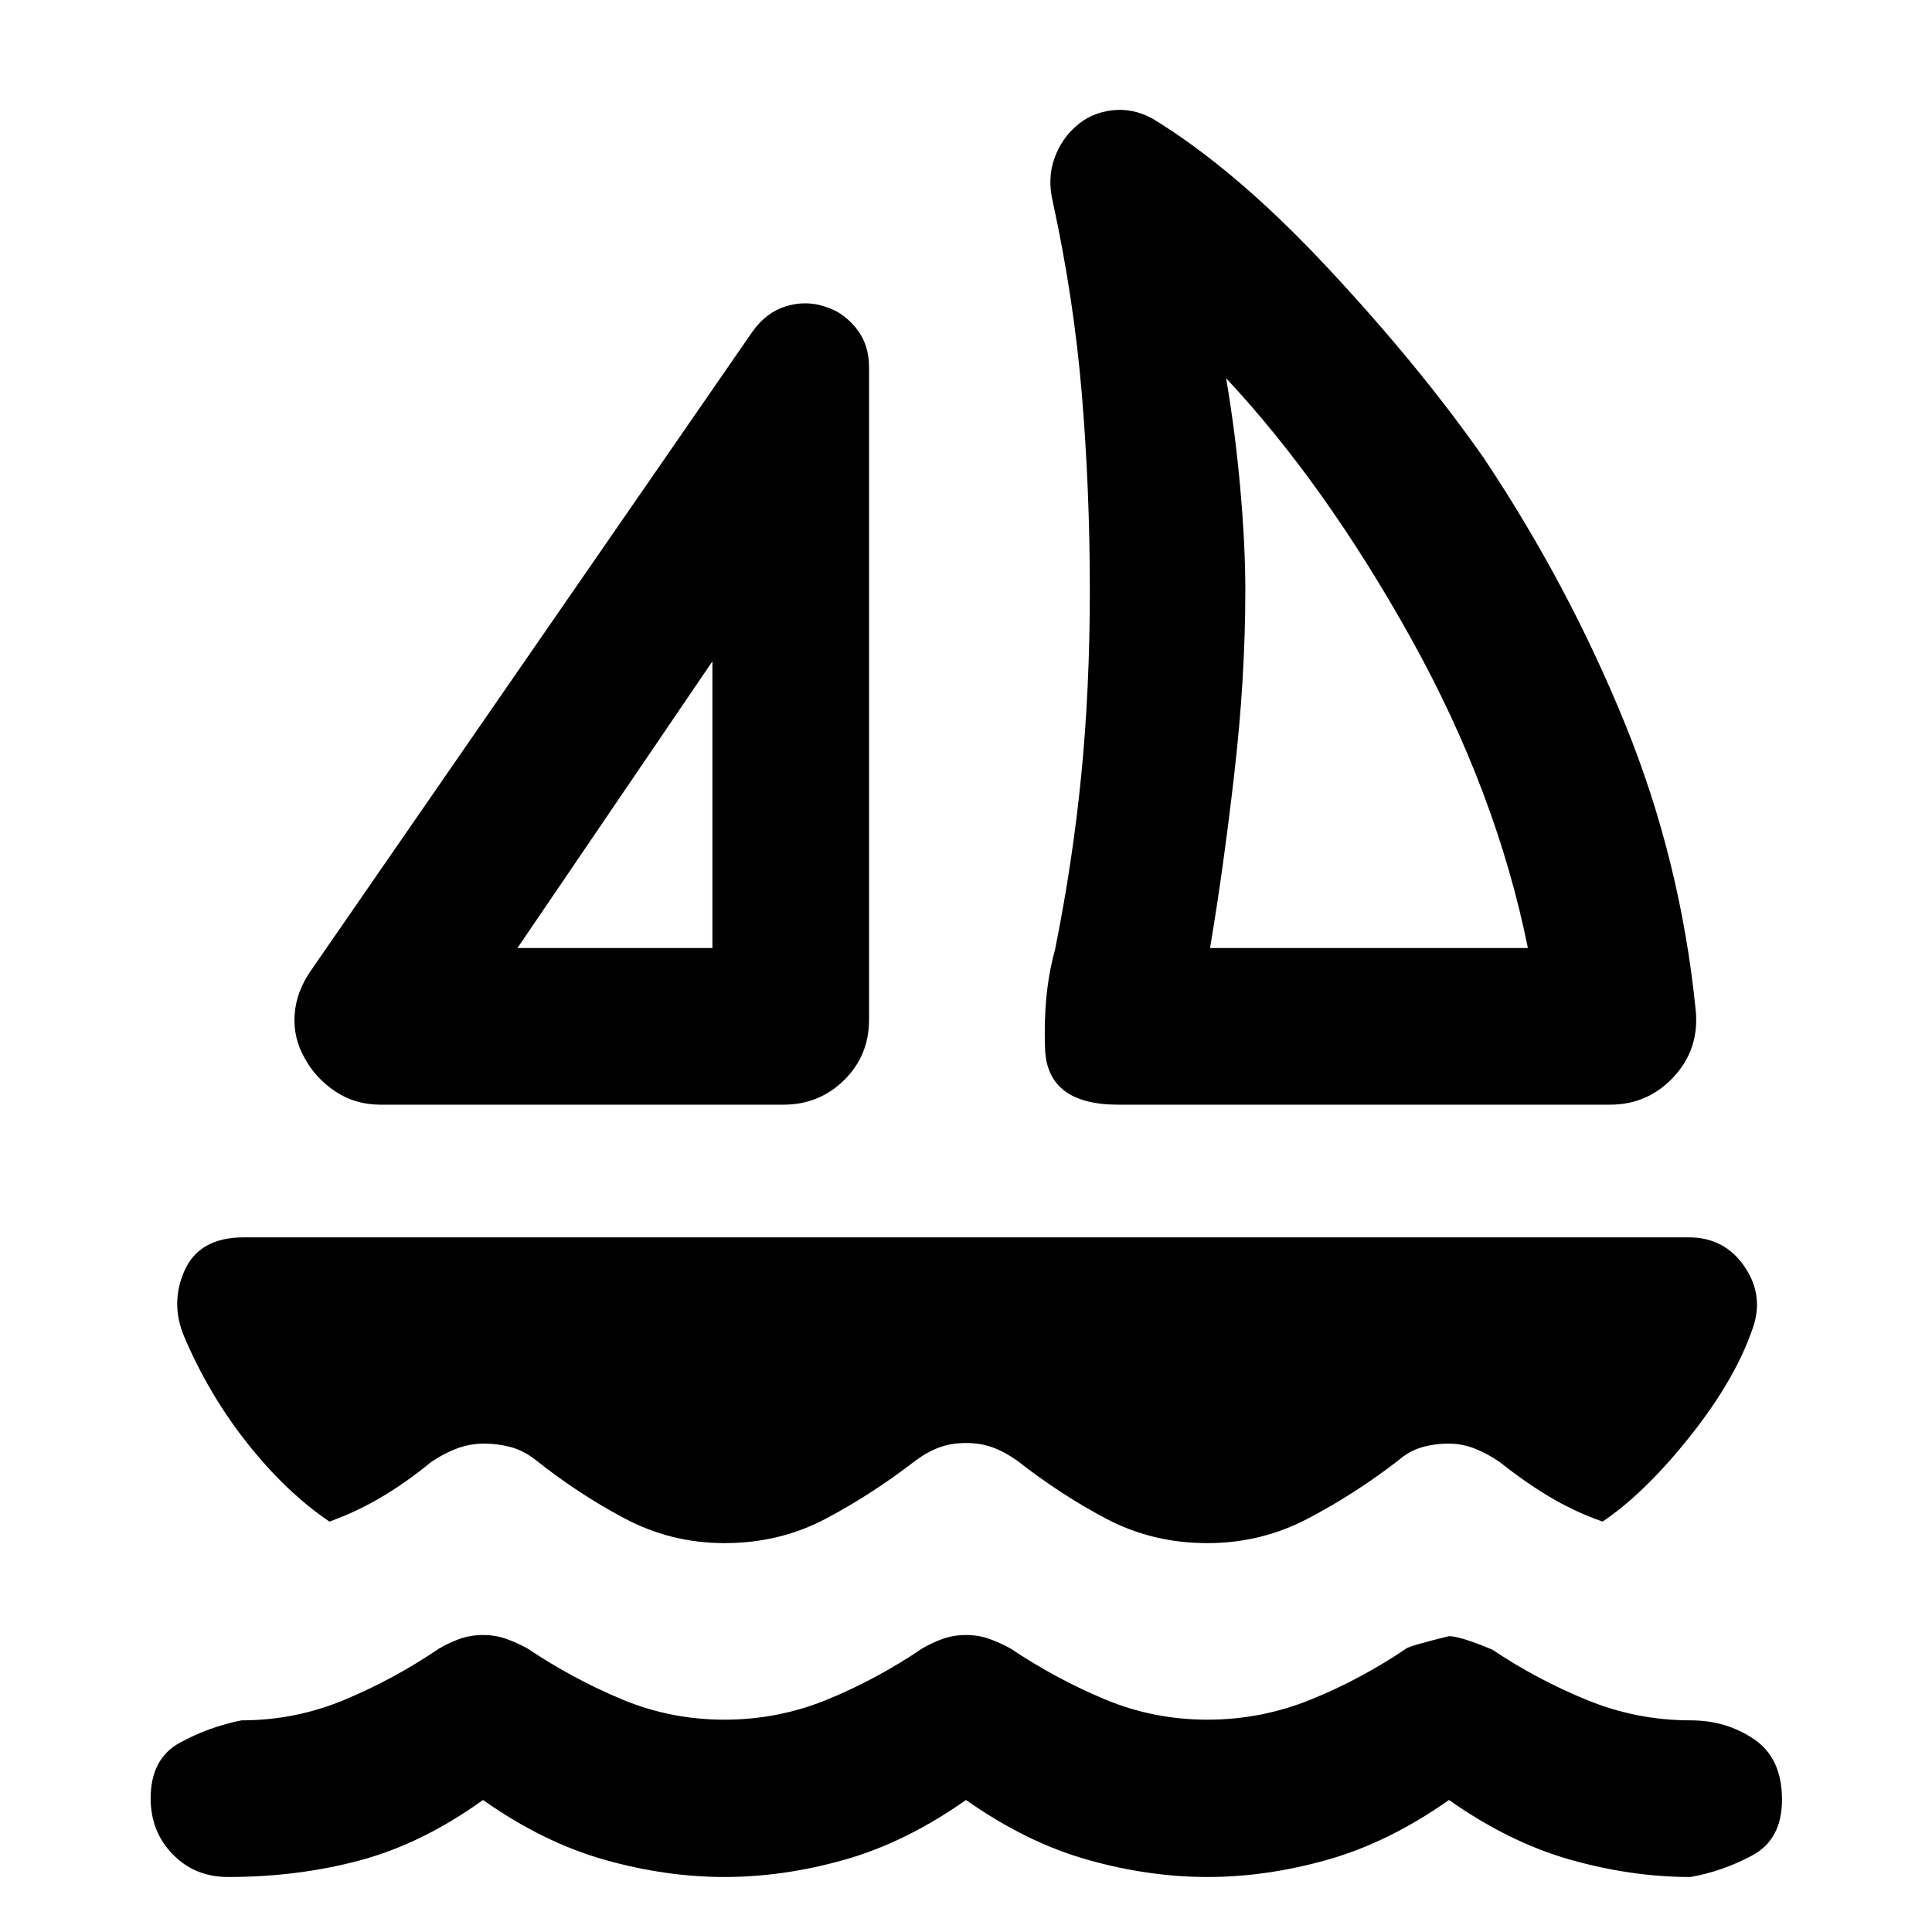 <svg xmlns="http://www.w3.org/2000/svg" height="40" viewBox="0 -960 960 960" width="40"><path d="m154.48-477.72 219.35-317.4q6.81-9.61 16.55-12.64 9.73-3.02 18.97-.06 9.24 2.54 15.86 10.65 6.62 8.1 6.62 19.58v324.26q0 17.83-12.37 30.03-12.37 12.21-30.2 12.21H189.1q-12.7 0-22.57-6.64-9.86-6.63-15.18-16.58-5.65-9.81-4.96-21.29.7-11.48 8.09-22.12Zm102.64-11.21h96.87v-142.46l-96.87 142.46Zm298.5 77.84q-35.32 0-36.34-27.76-1.02-27.75 4.9-49 8.83-43.68 13.09-86.98 4.26-43.29 4.26-91.84 0-49.84-3.97-97.44-3.97-47.59-14.53-96.09-2.57-11.16.83-20.89 3.4-9.74 10.82-16.2 7.42-6.63 17.83-7.88 10.42-1.25 20.24 4.15 41.32 25.19 86.92 74.04 45.6 48.84 77.55 94.48 41.93 62.81 69.95 131.41 28.03 68.59 35.48 143.69 1.63 19.02-11.15 32.66-12.78 13.65-31.46 13.65H555.62Zm45.63-77.84H759.2q-15.69-77.66-58.12-153.94-42.44-76.28-91.83-129.2 4.59 26.87 7.07 55.08 2.48 28.21 2.48 50.32 0 43.89-5.59 92.1-5.59 48.22-11.96 85.64Zm-247.26 0Zm246.7 0ZM360-193.23q-26.62 0-49.83-12.37-23.21-12.36-44.25-29.15-5.92-4.56-12.24-6.24-6.32-1.68-13.18-1.68-7.2 0-13.85 2.57-6.65 2.56-12.64 6.75-11.65 9.59-24.05 17.01-12.4 7.41-26.27 12.41-21.41-14.52-40.53-38.58-19.12-24.05-31.45-52.87-7.33-16.97.03-33.38 7.37-16.41 29.52-16.41h717.86q17.61 0 27.49 14.2 9.89 14.19 4.56 30.25-8.65 25.82-31.3 54.3-22.65 28.47-43.57 42.49-14.15-5-26.5-12.41-12.35-7.42-24.38-17.01-5.99-4.19-12.35-6.75-6.37-2.57-13.24-2.57-7.19 0-13.51 1.88-6.32 1.88-11.91 6.78-21.37 16.44-44.58 28.61-23.21 12.17-49.83 12.17-27.35 0-50.25-12.09-22.89-12.08-44.5-29.03-6.32-4.4-12.18-6.51-5.87-2.12-13.07-2.12t-13.07 2.12q-5.86 2.11-11.85 6.51-21.94 16.95-44.83 29.03-22.9 12.09-50.25 12.09ZM480-65.59q-30 21.1-60.34 29.68-30.35 8.58-59.66 8.58-29.31 0-59.66-8.58Q270-44.49 240-65.59q-30.33 21.76-61.2 30.01-30.87 8.25-65.47 8.25-16.51 0-27.49-11.26-10.98-11.26-10.98-27.77 0-19.81 14.56-27.72Q103.99-102 120-105.17q26.8 0 51.32-10.26 24.51-10.27 46.86-25.42 4.59-2.75 10.04-4.73 5.46-1.99 11.78-1.99 6.32 0 11.78 1.99 5.45 1.98 10.37 4.73 22.68 15.15 46.86 25.25 24.19 10.1 50.99 10.1t51.32-10.1q24.51-10.1 46.86-25.25 4.59-2.75 10.04-4.73 5.46-1.99 11.78-1.99 6.32 0 11.78 1.99 5.45 1.98 10.37 4.73 22.68 15.15 46.86 25.25 24.19 10.1 50.99 10.1t51.6-10.1q24.8-10.1 47.15-25.25 1.85-1.4 21.25-6.15 5.53 0 21.59 6.72 22.01 14.77 46.81 24.94 24.8 10.17 51.6 10.17 17.85 0 31.66 9.43 13.81 9.43 13.81 29.94 0 19.81-14.73 27.72-14.73 7.92-30.74 10.75-29.31 0-59.66-8.58Q750-44.49 720-65.59q-30 21.1-60.34 29.68-30.35 8.58-59.66 8.58-29.31 0-59.66-8.58Q510-44.49 480-65.59Z"/></svg>